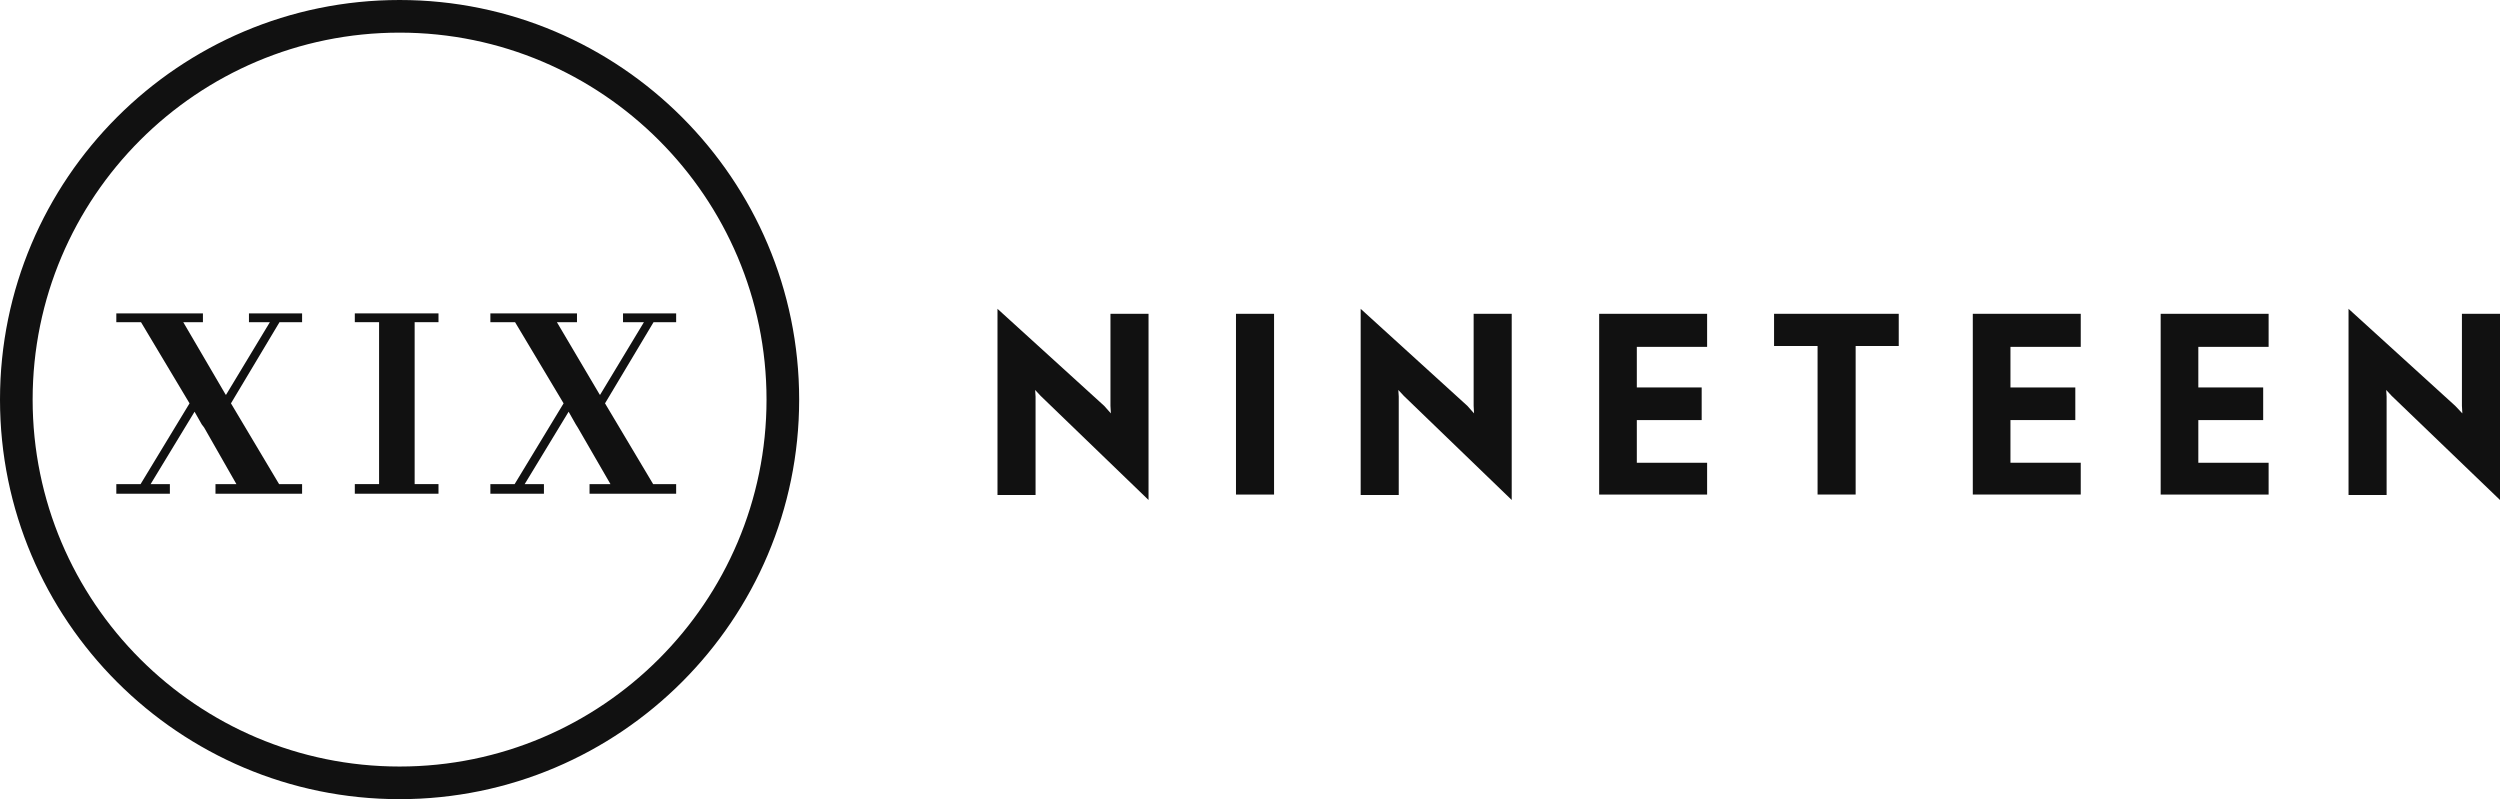 <?xml version="1.0" encoding="utf-8"?>
<!-- Generator: Adobe Illustrator 23.0.4, SVG Export Plug-In . SVG Version: 6.00 Build 0)  -->
<svg version="1.1" id="Layer_1" xmlns="http://www.w3.org/2000/svg" xmlns:xlink="http://www.w3.org/1999/xlink" x="0px" y="0px"
	 viewBox="0 0 597.5 191" style="enable-background:new 0 0 597.5 191;" xml:space="preserve">
<style type="text/css">
	.st0{fill:#11111;}
</style>
<g>
	<path class="st0" d="M95.5,191C42.8,191,0,148.2,0,95.5S42.8,0,95.5,0S191,42.9,191,95.5S148.2,191,95.5,191z M95.5,7.8
		C47.1,7.8,7.8,47.1,7.8,95.5s39.3,87.7,87.7,87.7s87.7-39.4,87.7-87.7S143.9,7.8,95.5,7.8z"/>
	<polygon class="st0" points="104.8,77 104.8,74.9 84.8,74.9 84.8,77 90.6,77 90.6,115.7 84.8,115.7 84.8,118 104.8,118 
		104.8,115.7 99.1,115.7 99.1,77 	"/>
	<polygon class="st0" points="66.8,77 72.2,77 72.2,74.9 59.5,74.9 59.5,77 64.5,77 54,94.4 53.8,94.1 43.8,77 48.5,77 48.5,74.9 
		27.8,74.9 27.8,77 33.7,77 45.3,96.4 33.6,115.7 27.8,115.7 27.8,118 40.6,118 40.6,115.7 36,115.7 46.5,98.4 48.2,101.4 
		48.8,102.2 56.5,115.7 51.5,115.7 51.5,118 72.2,118 72.2,115.7 66.7,115.7 55.2,96.4 	"/>
	<polygon class="st0" points="156.2,77 161.6,77 161.6,74.9 148.9,74.9 148.9,77 153.9,77 143.4,94.4 143.2,94.1 133.1,77 137.9,77 
		137.9,74.9 117.2,74.9 117.2,77 123.1,77 134.7,96.4 123,115.7 117.2,115.7 117.2,118 130,118 130,115.7 125.4,115.7 135.9,98.4 
		137.6,101.4 138.1,102.2 145.9,115.7 140.9,115.7 140.9,118 161.6,118 161.6,115.7 156.1,115.7 144.6,96.4 	"/>
</g>
<g>
	<path class="st0" d="M248.7,94.6l-1.3-1.4l0.1,1.6v23.5h-9.1V73.8l0.1,0.1L263.9,97l1.6,1.8l-0.1-1.8V75h9.1v44.5l-0.1-0.1
		L248.7,94.6z"/>
	<path class="st0" d="M295.4,75h9.1v43.2h-9.1V75z"/>
	<path class="st0" d="M335.5,94.6l-1.3-1.4l0.1,1.6v23.5h-9.1V73.8l0.1,0.1L350.7,97l1.6,1.8l-0.1-1.8V75h9.1v44.5l-0.1-0.1
		L335.5,94.6z"/>
	<path class="st0" d="M382.2,75h25.8v7.9h-16.8v9.7h15.5v7.8h-15.5v10.2h16.8v7.6h-25.8V75z"/>
	<path class="st0" d="M443.5,82.7v35.5h-9.1V82.7H424V75h29.8v7.7H443.5z"/>
	<path class="st0" d="M471.5,75h25.8v7.9h-16.8v9.7H496v7.8h-15.5v10.2h16.8v7.6h-25.8V75z"/>
	<path class="st0" d="M516.4,75h25.8v7.9h-16.8v9.7h15.5v7.8h-15.5v10.2h16.8v7.6h-25.8V75z"/>
	<path class="st0" d="M571.6,94.6l-1.3-1.4l0.1,1.6v23.5h-9.1V73.8l0.1,0.1L586.8,97l1.7,1.8l-0.1-1.8V75h9.1v44.5l-0.1-0.1
		L571.6,94.6z"/>
</g>
</svg>
